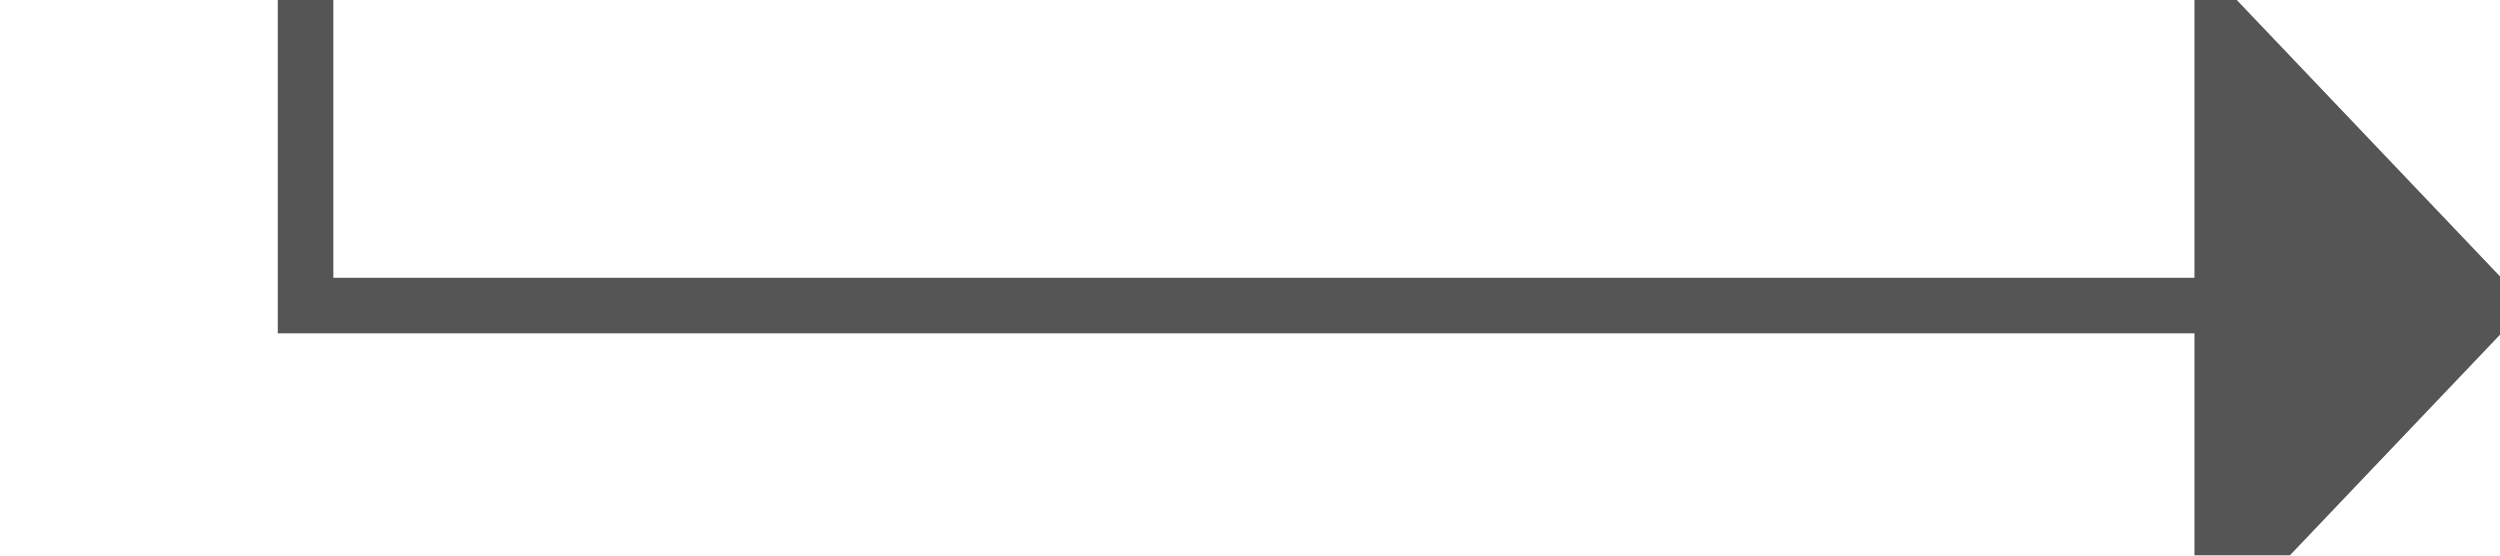 ﻿<?xml version="1.0" encoding="utf-8"?>
<svg version="1.1" xmlns:xlink="http://www.w3.org/1999/xlink" width="45px" height="10px" preserveAspectRatio="xMinYMid meet" viewBox="935 242  45 8" xmlns="http://www.w3.org/2000/svg">
  <defs>
    <mask fill="white" id="clip183">
      <path d="M 924 187  L 956 187  L 956 212  L 924 212  Z M 919 131  L 989 131  L 989 255  L 919 255  Z " fill-rule="evenodd" />
    </mask>
  </defs>
  <path d="M 919 134.5  L 940.5 134.5  L 940.5 246.5  L 975.5 246.5  " stroke-width="1" stroke="#555555" fill="none" mask="url(#clip183)" />
  <path d="M 974.5 252.8  L 980.5 246.5  L 974.5 240.2  L 974.5 252.8  Z " fill-rule="nonzero" fill="#555555" stroke="none" mask="url(#clip183)" />
</svg>